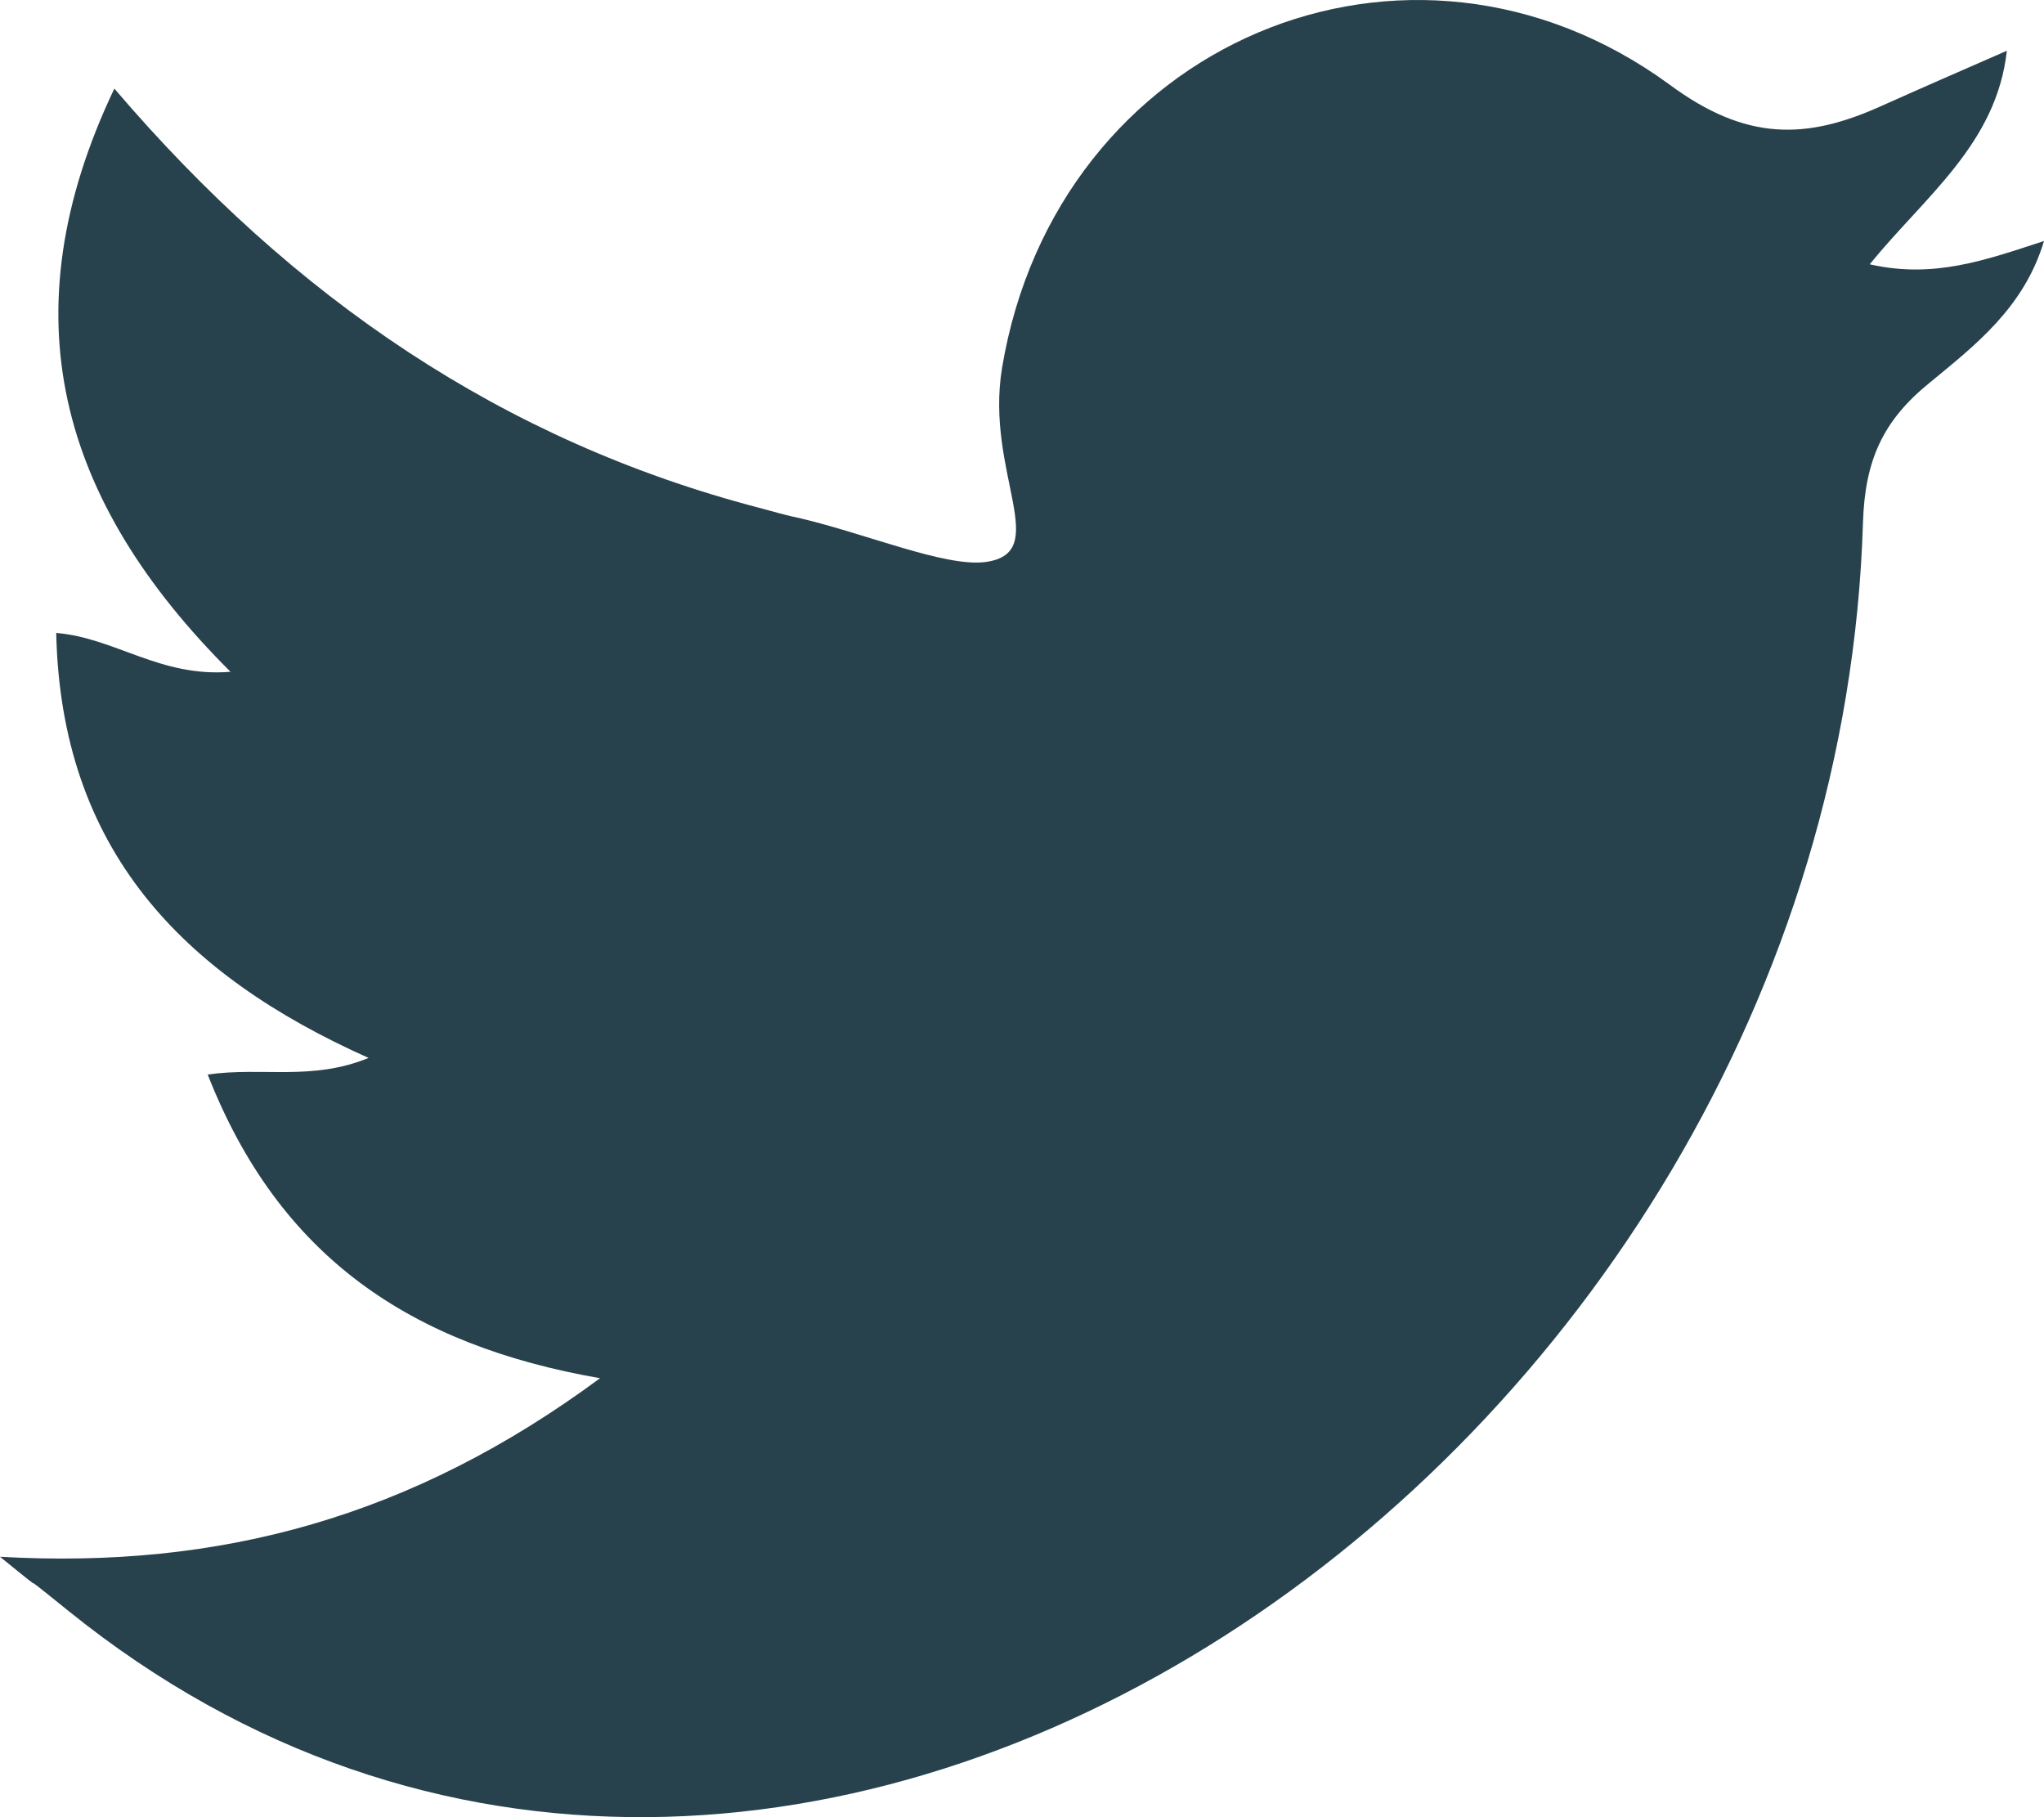 <svg width="18" height="16" viewBox="0 0 18 16" fill="none" xmlns="http://www.w3.org/2000/svg">
<g id="Twitter">
<path id="Twitter_2" d="M0 13.707C1.938 13.818 3.632 13.356 5.284 12.135C3.615 11.844 2.458 11.067 1.829 9.461C2.315 9.392 2.743 9.52 3.246 9.315C1.602 8.581 0.537 7.478 0.495 5.573C1.015 5.616 1.409 5.966 2.03 5.915C0.52 4.411 0.059 2.771 1.007 0.78C2.583 2.626 4.429 3.882 6.685 4.471C6.811 4.505 6.928 4.539 7.054 4.565C7.633 4.702 8.321 4.992 8.673 4.949C9.277 4.873 8.673 4.163 8.824 3.241C9.302 0.37 12.405 -0.937 14.704 0.746C15.375 1.242 15.903 1.233 16.566 0.934C16.91 0.78 17.262 0.626 17.673 0.447C17.581 1.267 16.96 1.72 16.465 2.327C17.027 2.455 17.48 2.292 18 2.122C17.824 2.711 17.388 3.044 16.994 3.369C16.582 3.702 16.423 4.052 16.406 4.599C16.155 12.878 6.92 19.277 0.604 14.185C-0.008 13.69 0.587 14.185 0 13.707Z" fill="#28424D"/>
</g>
</svg>
